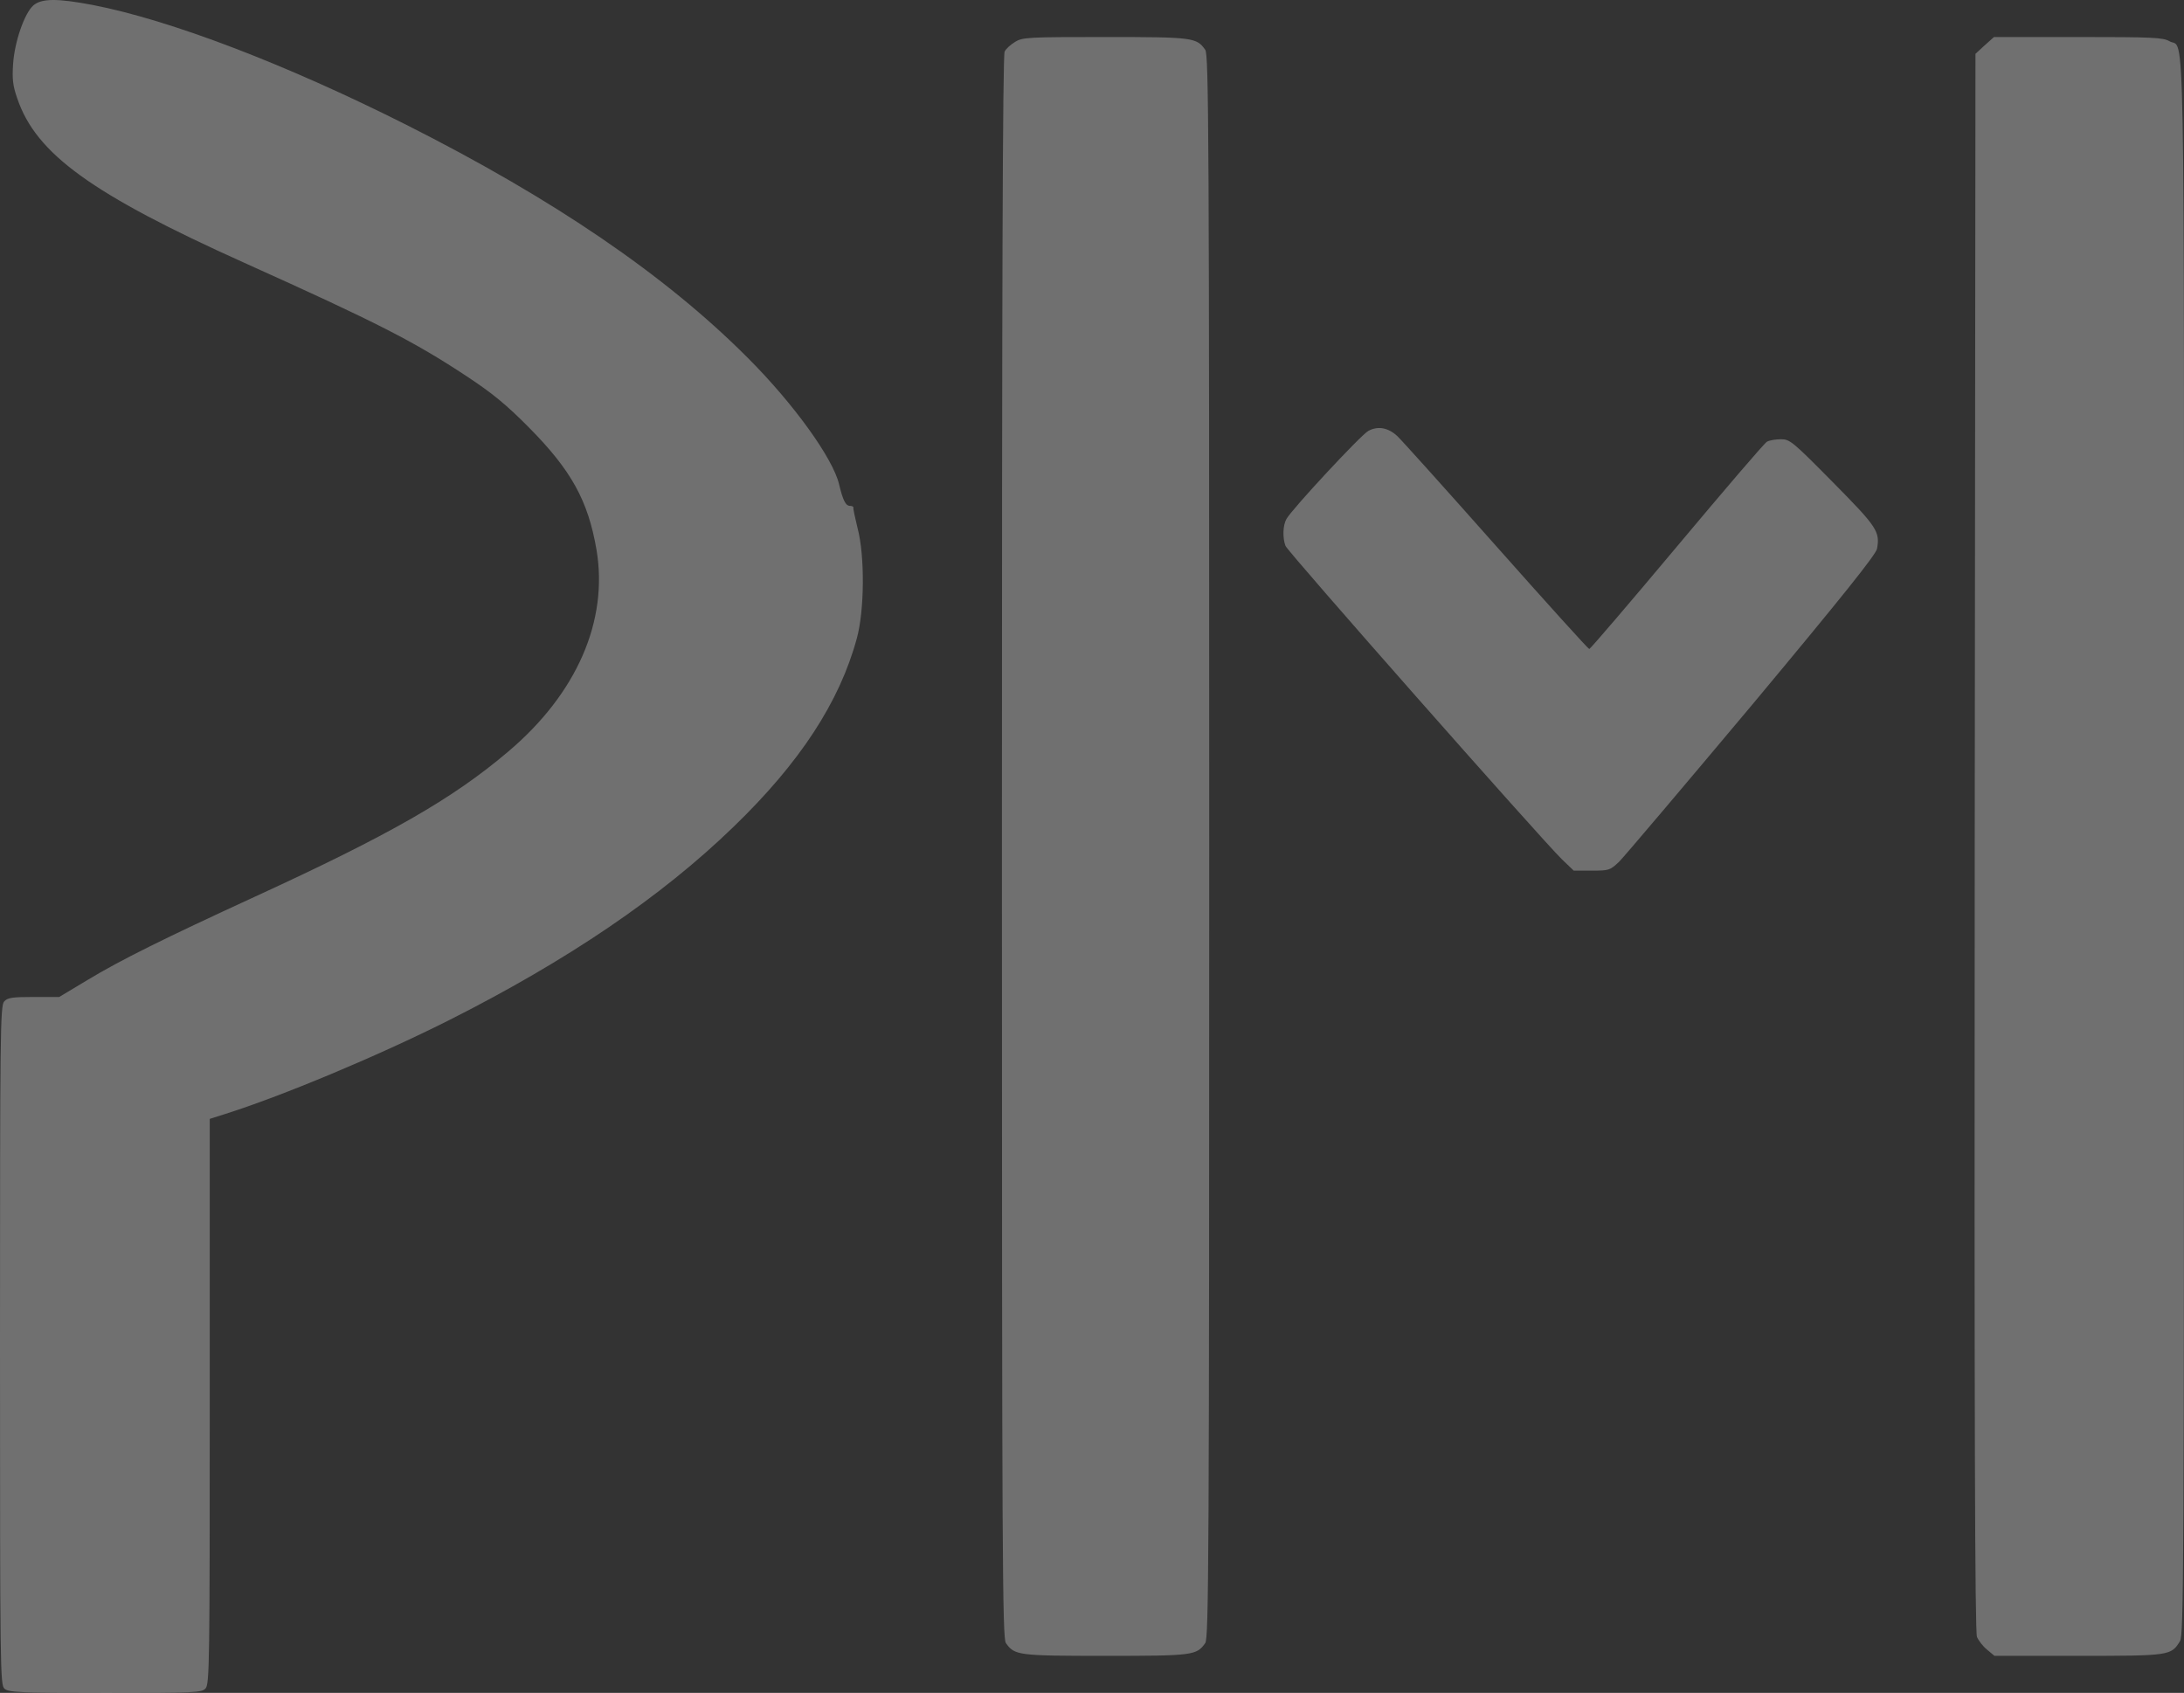 <?xml version="1.0" standalone="no"?>
<!DOCTYPE svg PUBLIC "-//W3C//DTD SVG 20010904//EN"
 "http://www.w3.org/TR/2001/REC-SVG-20010904/DTD/svg10.dtd">
<svg version="1.0" xmlns="http://www.w3.org/2000/svg"
 width="885pt" height="686pt" viewBox="0 0 885 686"
 preserveAspectRatio="xMidYMid meet">

<rect x="0" y="0" width="885" height="686" fill="#333333" stroke="none"/>

<g transform="translate(0,686) scale(0.1,-0.1)"
fill="#FFFFFF" stroke="none" opacity="0.3">
<path d="M135 6838 c-36 -32 -76 -147 -82 -238 -4 -60 -1 -88 17 -139 76 -224
300 -387 920 -666 542 -244 686 -318 900 -459 106 -70 161 -115 255 -210 170
-172 238 -295 272 -493 49 -289 -80 -584 -358 -819 -225 -191 -480 -337 -1029
-589 -359 -165 -543 -256 -675 -336 l-115 -69 -103 0 c-88 0 -106 -3 -120 -18
-16 -17 -17 -128 -17 -1394 0 -1319 1 -1376 18 -1391 17 -15 60 -17 409 -17
365 0 391 1 406 18 16 17 17 112 17 1163 l0 1145 57 18 c232 73 618 234 909
380 484 244 863 501 1157 786 268 259 429 505 499 763 31 112 33 335 3 447
-10 41 -18 78 -17 83 1 4 -5 7 -13 7 -18 0 -29 21 -45 88 -25 105 -184 326
-370 512 -334 335 -786 643 -1385 945 -487 245 -955 424 -1270 485 -143 27
-206 27 -240 -2z"/>
<path d="M4113 6690 c-17 -10 -37 -28 -42 -39 -8 -14 -11 -978 -11 -3223 0
-2887 2 -3206 16 -3226 35 -50 49 -52 404 -52 355 0 369 2 404 52 14 20 16
339 16 3228 0 2889 -2 3208 -16 3228 -35 50 -49 52 -406 52 -312 0 -335 -1
-365 -20z"/>
<path d="M8042 6676 l-37 -34 -3 -3194 c-2 -2373 1 -3200 9 -3221 6 -15 25
-39 41 -52 l30 -25 340 0 c372 0 376 1 412 60 15 26 16 283 16 3215 0 3502 5
3230 -59 3268 -26 15 -67 17 -370 17 l-341 0 -38 -34z"/>
<path d="M5545 5114 c-30 -16 -309 -316 -332 -357 -15 -26 -16 -77 -4 -109 9
-24 1035 -1187 1120 -1270 l48 -46 73 0 c70 0 74 1 111 36 21 21 263 307 539
636 367 440 501 608 506 632 13 70 0 89 -180 271 -162 164 -173 173 -209 173
-21 0 -47 -4 -57 -10 -10 -5 -174 -197 -365 -425 -191 -228 -351 -415 -355
-415 -4 0 -174 188 -378 418 -203 229 -383 429 -399 444 -37 35 -79 43 -118
22z"/>
</g>
</svg>
